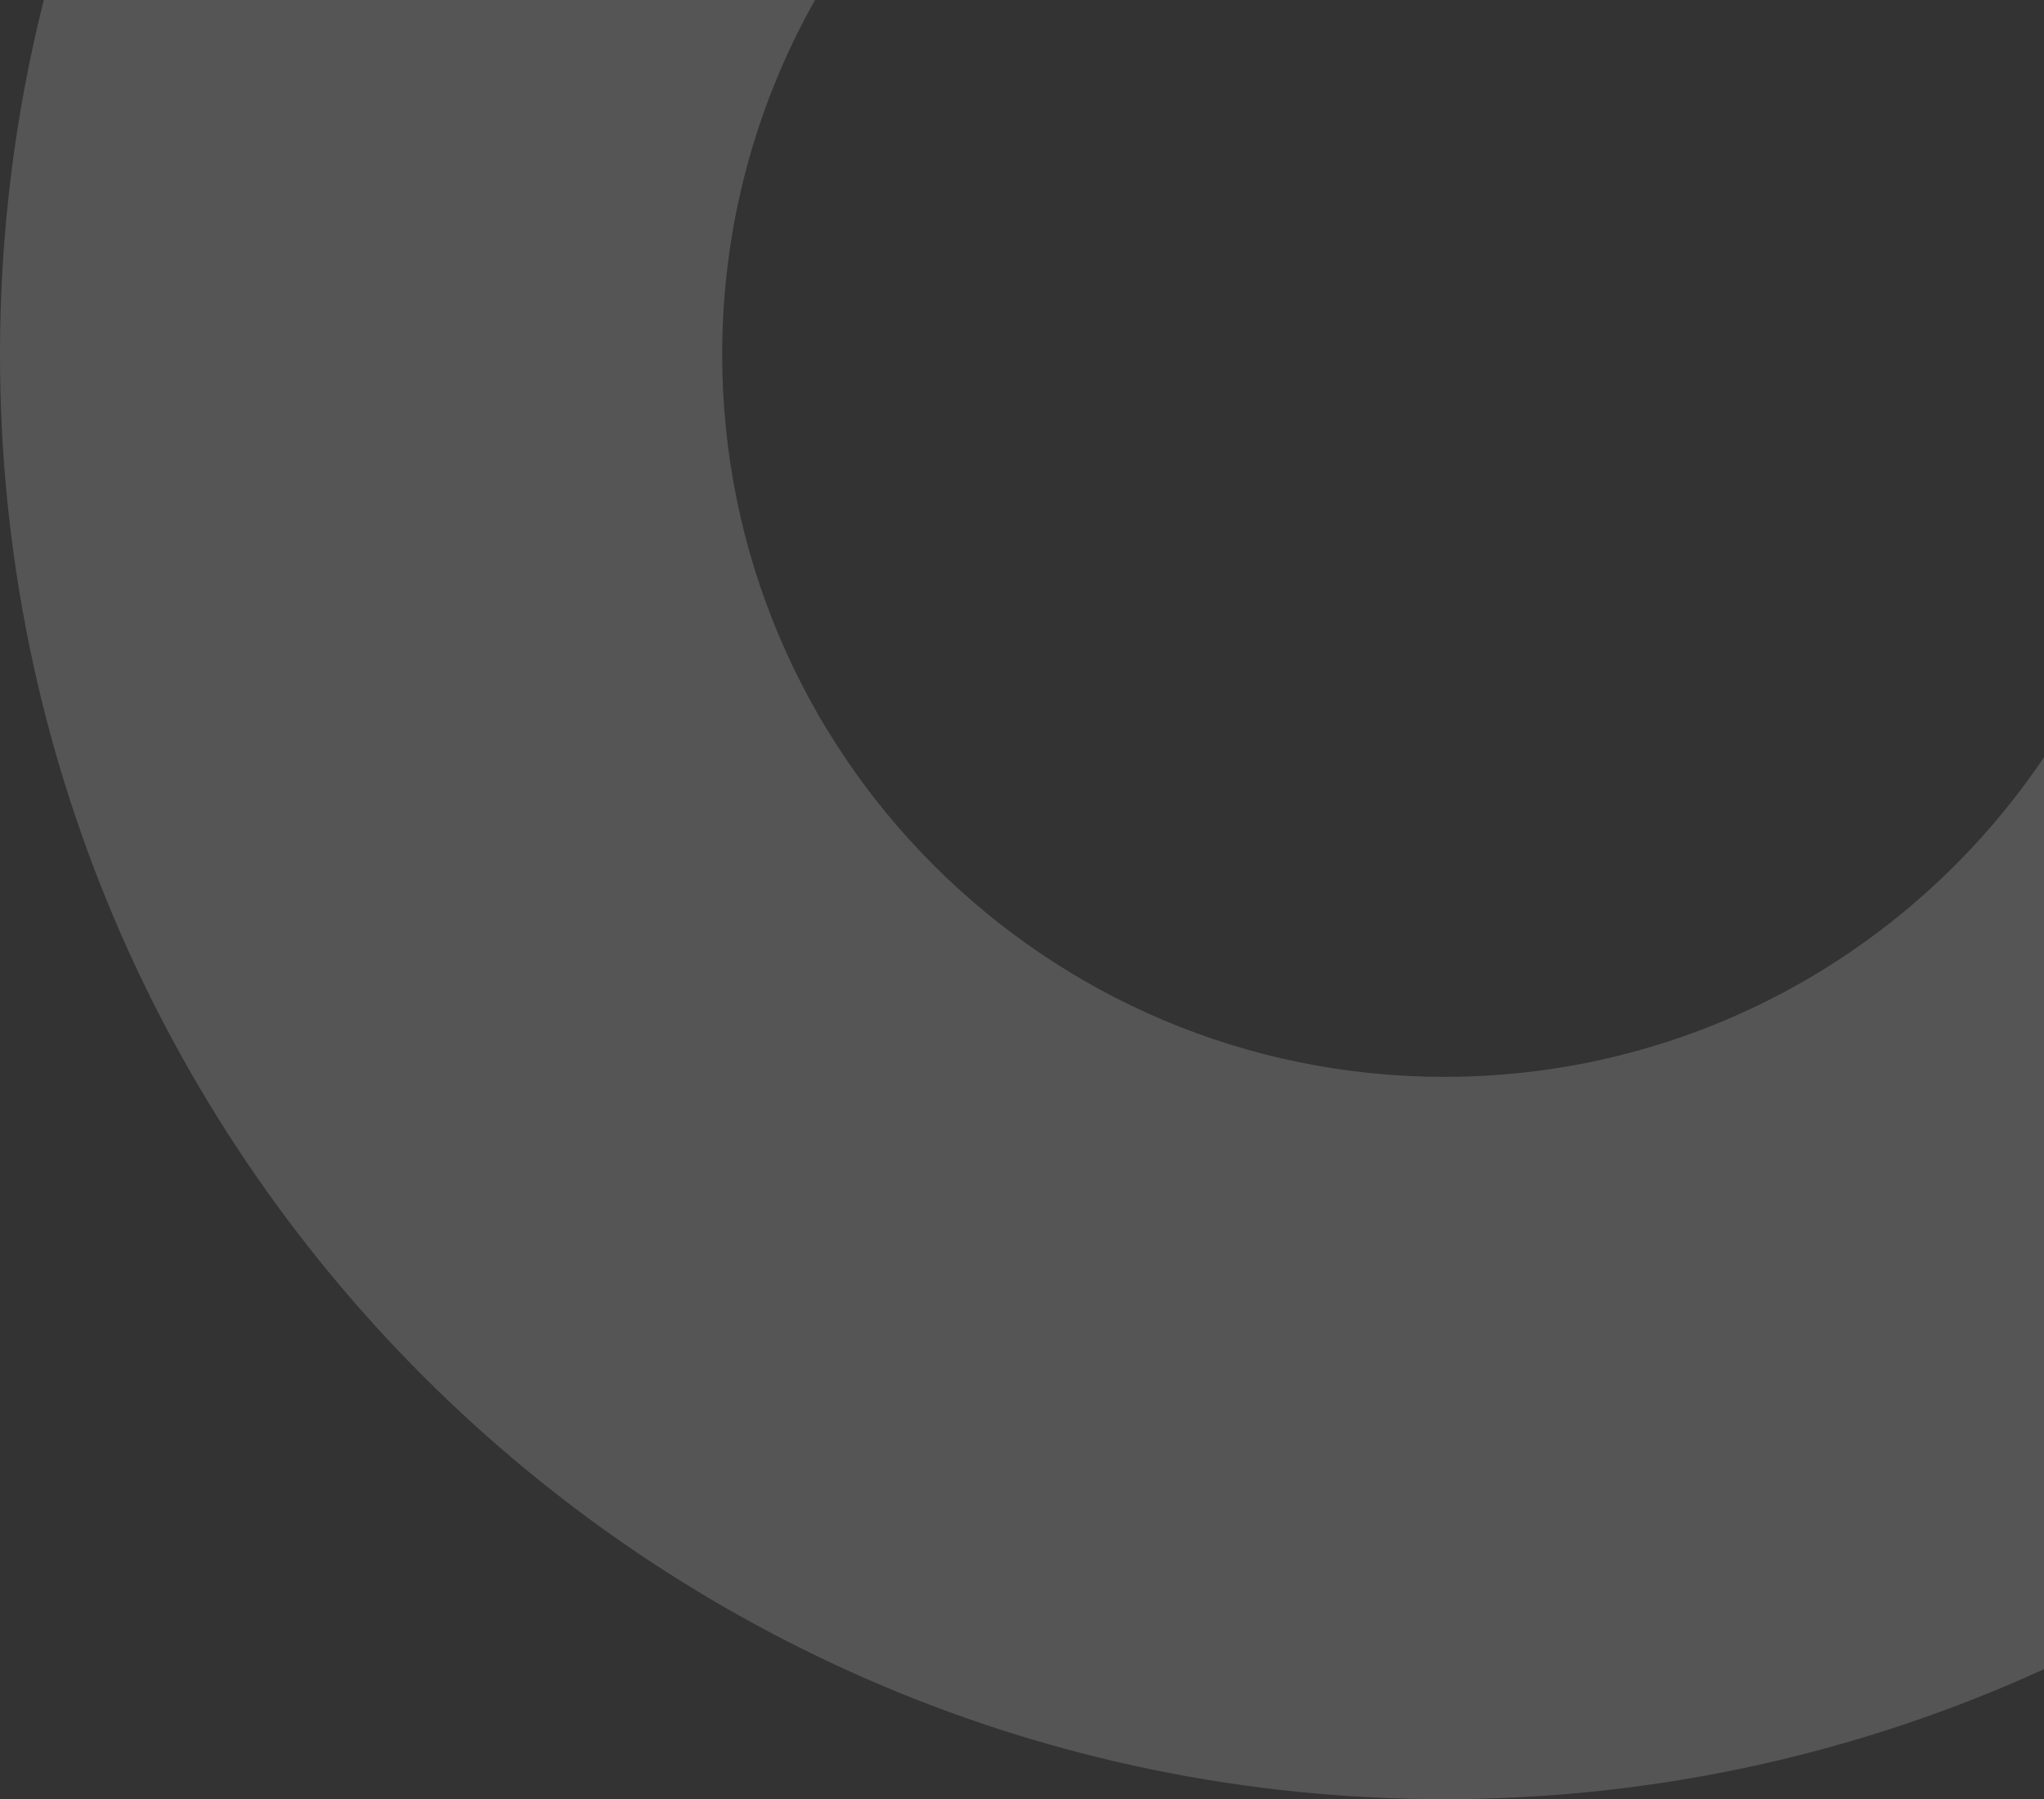 <svg width="542" height="477" viewBox="0 0 542 477" fill="none" xmlns="http://www.w3.org/2000/svg">
<rect x="0" y="0" width="542" height="477" fill="#333333" stroke="none"/>
<path fill-rule="evenodd" clip-rule="evenodd" d="M542 442.539C493.57 464.668 439.725 477 383 477C171.475 477 0 305.525 0 94C0 61.567 4.031 30.076 11.62 0H216.119C200.444 27.768 191.5 59.84 191.5 94C191.5 199.763 277.237 285.5 383 285.5C449.233 285.5 507.613 251.875 542 200.765V442.539Z" fill="white" fill-opacity="0.17"/>
</svg>

